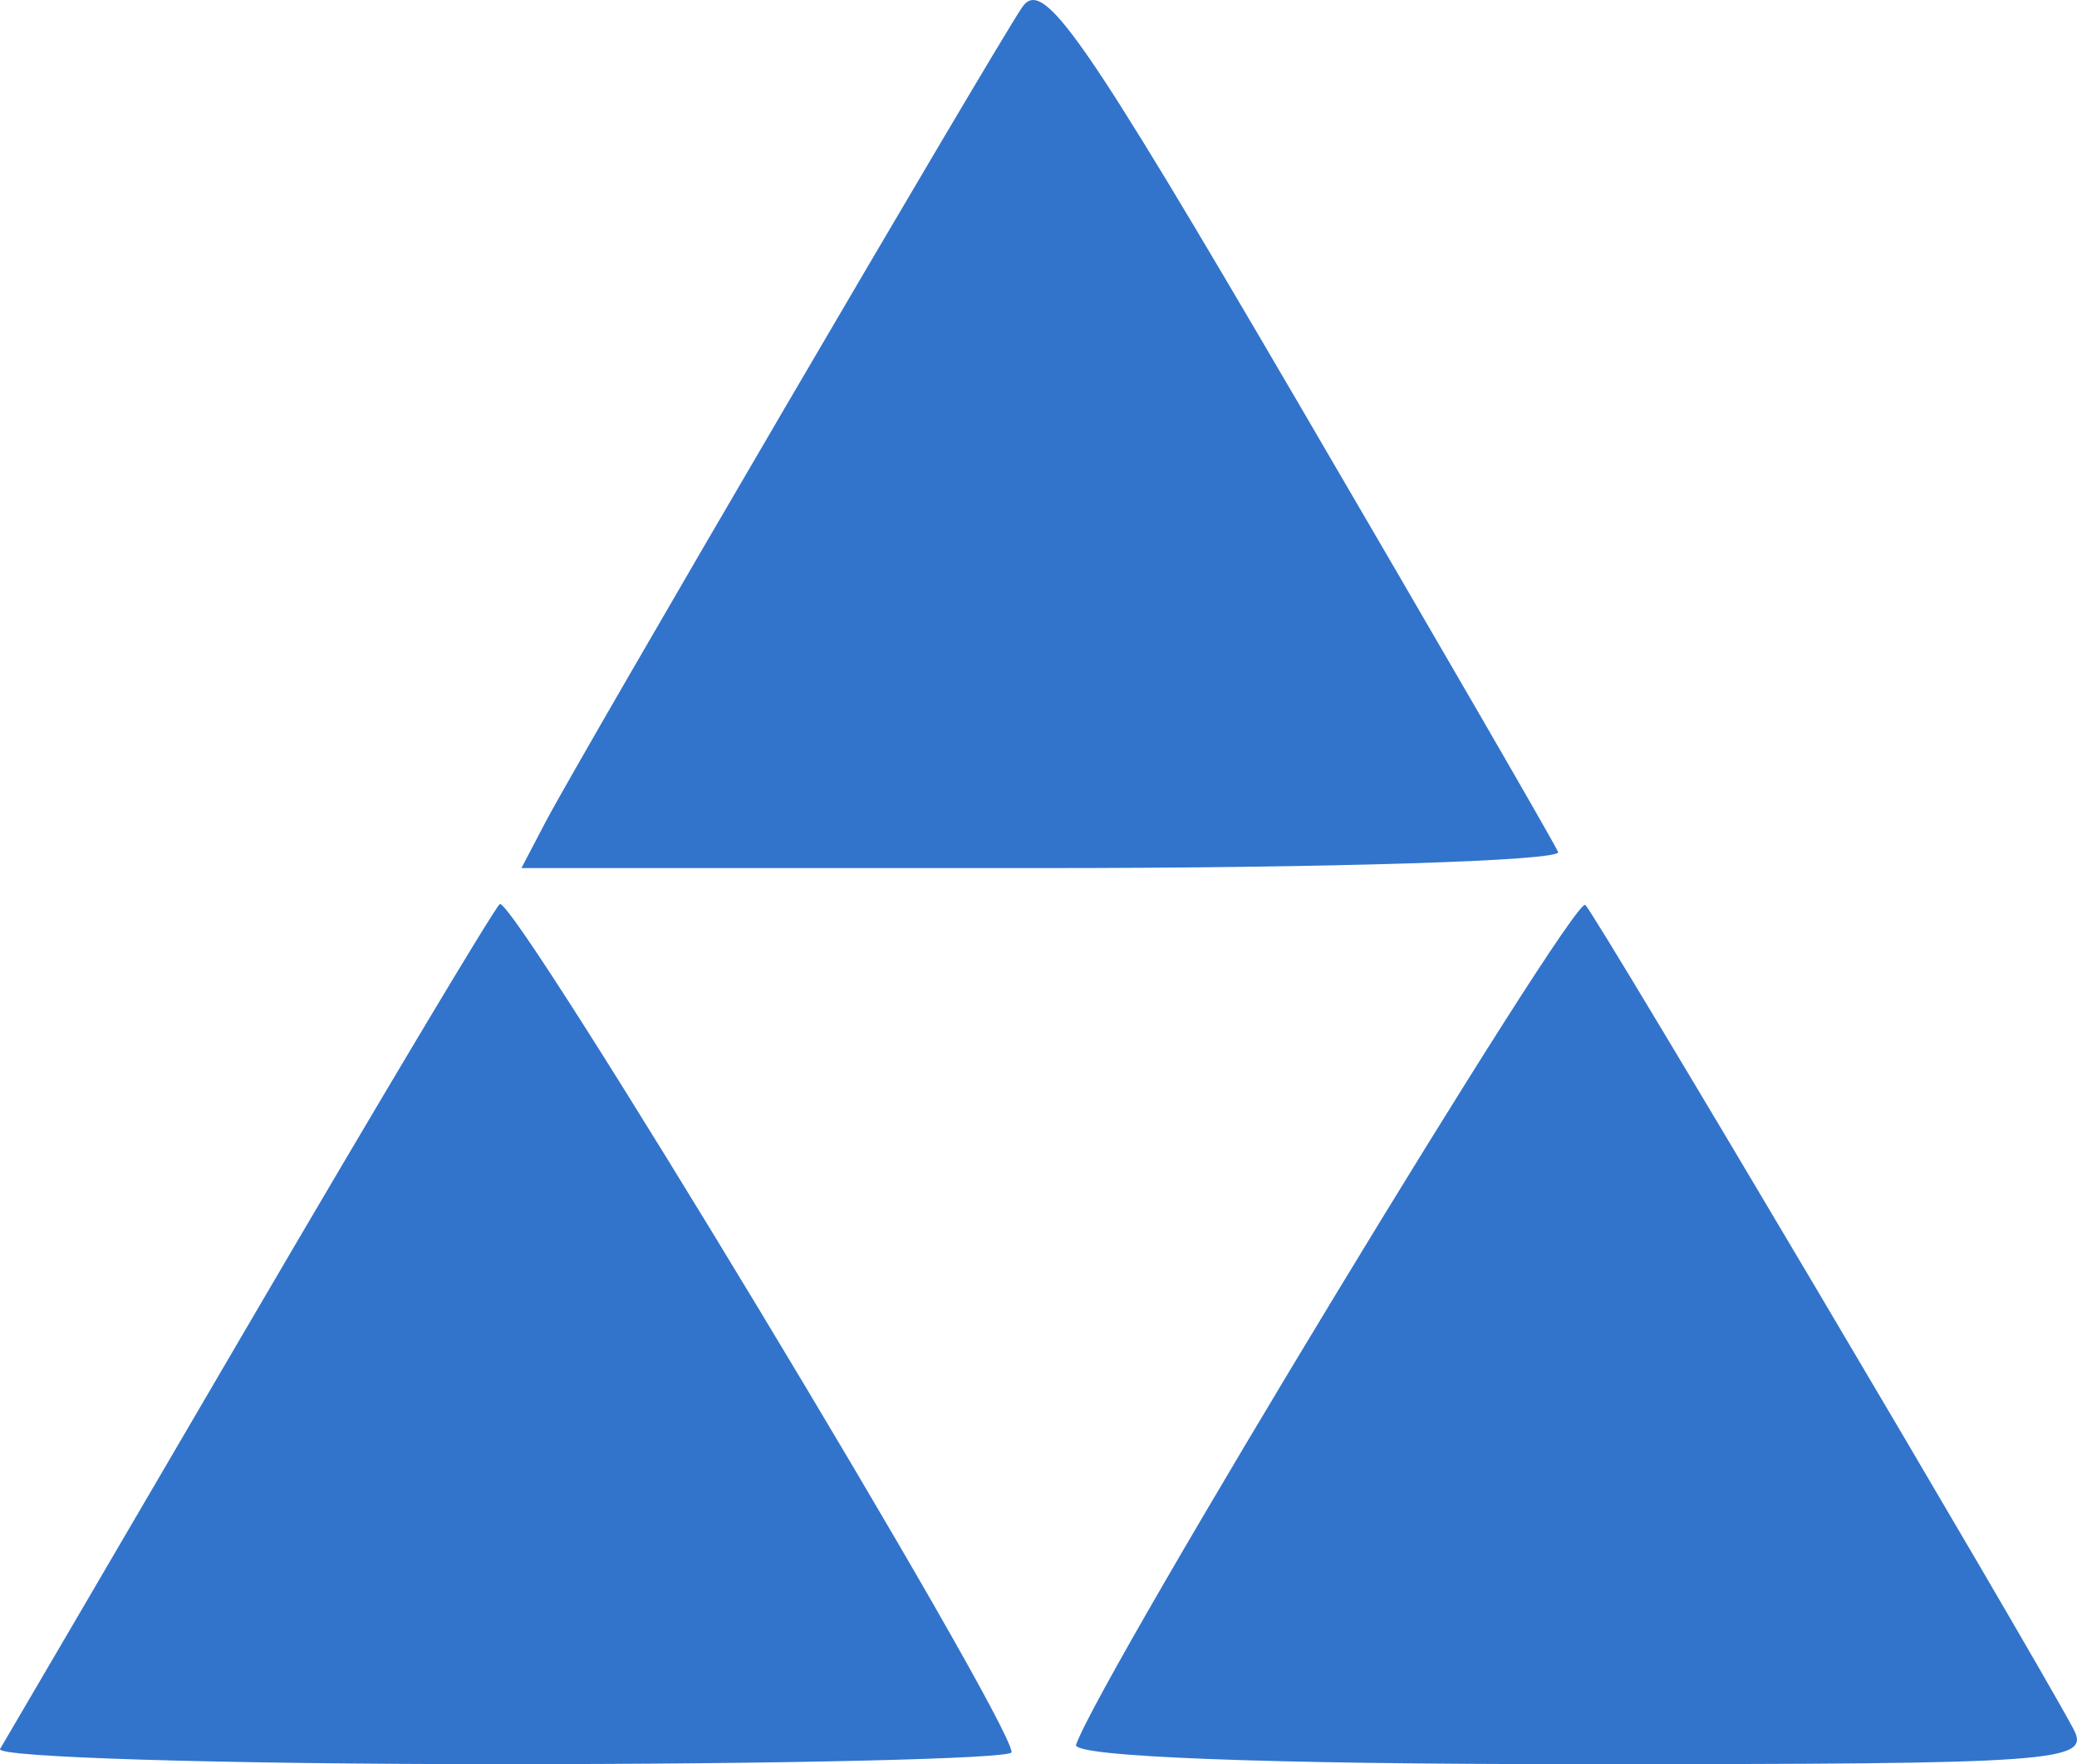 <?xml version="1.0" encoding="UTF-8" standalone="no"?>
<!-- Created with Inkscape (http://www.inkscape.org/) -->

<svg
   width="102"
   height="86.627"
   viewBox="0 0 26.987 22.92"
   version="1.1"
   id="svg5"
   inkscape:version="1.1 (c4e8f9e, 2021-05-24)"
   sodipodi:docname="logo.svg"
   xmlns:inkscape="http://www.inkscape.org/namespaces/inkscape"
   xmlns:sodipodi="http://sodipodi.sourceforge.net/DTD/sodipodi-0.dtd"
   xmlns="http://www.w3.org/2000/svg"
   xmlns:svg="http://www.w3.org/2000/svg">
  <sodipodi:namedview
     id="namedview7"
     pagecolor="#ffffff"
     bordercolor="#666666"
     borderopacity="1.0"
     inkscape:pageshadow="2"
     inkscape:pageopacity="0.0"
     inkscape:pagecheckerboard="0"
     inkscape:document-units="mm"
     showgrid="false"
     units="px"
     width="102px"
     inkscape:zoom="0.55678311"
     inkscape:cx="205.64561"
     inkscape:cy="561.25984"
     inkscape:window-width="1312"
     inkscape:window-height="847"
     inkscape:window-x="0"
     inkscape:window-y="25"
     inkscape:window-maximized="0"
     inkscape:current-layer="layer1" />
  <defs
     id="defs2" />
  <g
     inkscape:label="Layer 1"
     inkscape:groupmode="layer"
     id="layer1">
    <path
       style="fill:#3274cb;fill-opacity:1;stroke-width:0.265"
       d="m 0.001,22.722 c 0.065,-0.109 1.512,-2.58 3.214,-5.491 1.702,-2.911 3.177,-5.379 3.277,-5.484 0.157,-0.165 6.652,10.594 6.652,11.018 0,0.085 -2.984,0.155 -6.631,0.155 -3.647,0 -6.578,-0.089 -6.512,-0.198 z m 13.981,-0.055 c 0.314,-0.901 6.473,-11.057 6.617,-10.91 0.16,0.163 5.73,9.565 6.339,10.7 0.234,0.435 -0.15,0.463 -6.398,0.463 -4.121,0 -6.613,-0.096 -6.559,-0.253 z M 7.087,10.682 C 7.52,9.854 12.896,0.665 13.28,0.096 c 0.27,-0.401 0.762,0.303 3.595,5.15 1.805,3.088 3.322,5.708 3.37,5.823 0.049,0.115 -2.962,0.209 -6.691,0.209 H 6.775 Z"
       id="path836"
       sodipodi:nodetypes="sssssssssssssssscs" />
  </g>
</svg>
